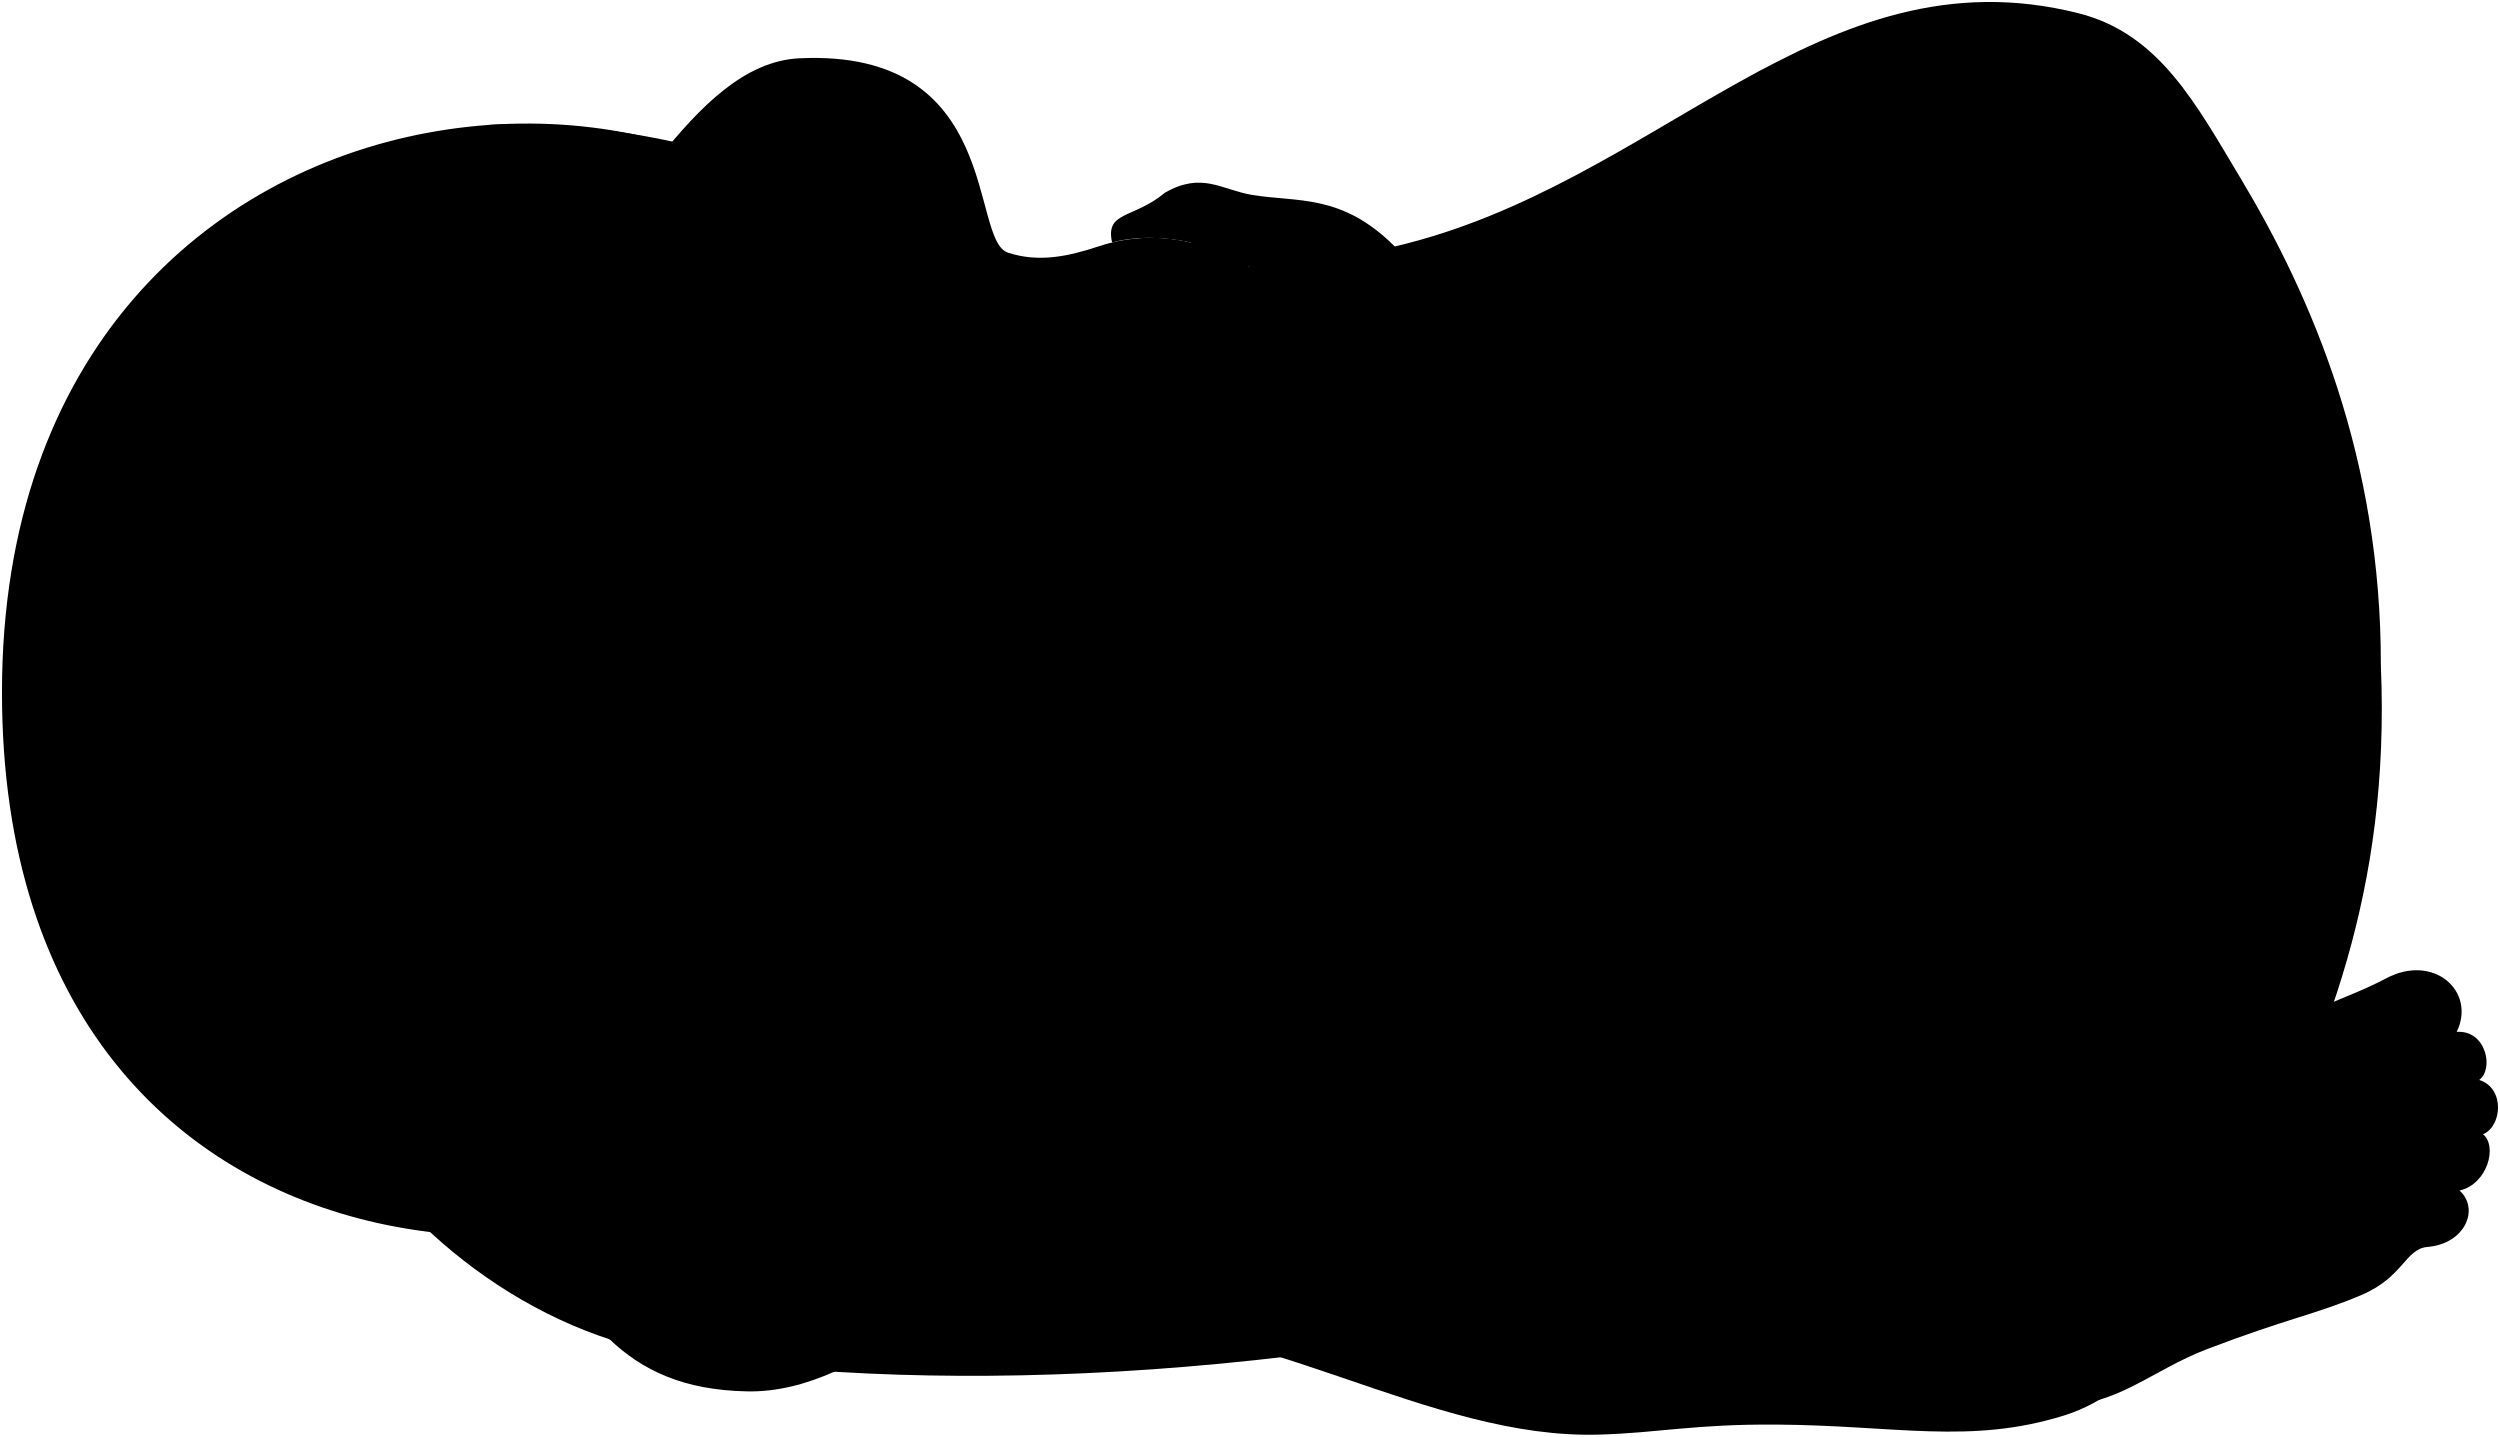<svg viewBox="0 0 1266.92 728.09">
    <g class="skinIndian">
        <path d="M644.51,317.53c29.27,23.82,50.81,15.65,76.91,19.06,31.31,4.08,54.46,25.86,78.28,35.39,4.76,45.61-34.71,2-62.62,19,15.82,8.18,42.2,15,55.13,38.84,25.19,21.1-21.27,39.92-50.37,3.08-32,6.81-31.31,33-64,35.71C619.48,419.89,598.78,365.88,644.51,317.53Z"/>
        <path d="M336,87.4C188.43,103.22,82.26,296.27,168.47,377.07,81.29,474.83,192.29,665,344.8,687.19c134.72,19.61,321.43,13.51,543.43-45.37l-56-156.3c-65.64-7.79-132.6-26.48-176.64-30Z"/>
        <path d="M1170.12,513.23c13.65-6.52,26.23-10.59,39.16-17.46,24.07-12.77,45.69,6.68,35.7,27.15,14.88-1,19,18.65,11.42,24.36,13.32,4.29,11.42,23.7,1.9,27.51,7.44,6,2.38,25.22-11.89,28.55,10.34,9.33,2.79,27-16.18,28.56-11.43,1-12.14,15.34-33.72,24.46-23.11,9.77-37,11.67-78,27.31-28.93,11.06-47,30.22-77.7,28.37Z"/>
        <path d="M268.79,152.2C315,122.58,349.24,32.12,405.26,29.53c103.13-4.77,85.92,92.09,105.55,98.52,15.59,5.1,30.59,1.91,46.11-3.26C652.26,93,755.14,246.83,652,312.18l-6.41,80.95C729.12,440.67,672.1,608,560,579.93c-61.12,63-122.26,126.38-181.43,125.18-64.66-1.3-83-40.06-114-86.88-35.8-53.93-69.11-99.71-64.18-179.68Z"/>
        <path d="M594,285.79c40.54,22,39.35,106.7,0,126.37Z"/>
        <path d="M449.52,168.12c25.09,10.08,49.94,21.35,72.4,44.77,44,9.75,82.65,45.9,83,96.76,10.9,16.23,26.06,20.89,26.44,36.44.52,21.24-17.1,25.91-26.94,44C599.22,491.18,518.9,499,459.83,521.76Z"/>
    </g>
    <g class="head48__edited">
        <g class="noseLine">
            <path d="M604.91,309.65c-6-8.42-15.86-8.89-24.95-5.67"/>
            <path d="M604.41,390.13c-4.42,7.07-14.55,8.43-21.35,5"/>
        </g>
        <g class="eyeLashLine">
            <path d="M545.76,233.61c32.65,29.54,21.94,47.85,24.65,63.93"/>
            <path d="M573.57,397.53c-4.66,10.71,8.12,38.52-29.53,67"/>
        </g>
        <g class="hairBlack">
            <path d="M459.83,521.76,449.52,168.12c12.58,5,25.09,10.4,37.28,17.43,3.38-13.49-11.22-36.75-52.28-50.94C451.41,92,323.89,58.79,247.91,63.3l1,563.18c82.49,16.65,279.14-21.1,238.21-51,54.43-26.68,88.42-63.64,62.8-88.76C522.22,503.15,488.52,510.68,459.83,521.76Z"/>
            <path d="M493.63,269.81c25.44,15.48,45,41.61,30.8,50.85,28.93,38.93,28.45,123.23,0,116.76-15.84,67.93-47.28,118.41-58.38,92.5C354,681.16,1,678.13,1,350.85,1,5.37,419.18-9.75,472.39,200.5,486.82,178,508.59,223.37,493.63,269.81Z"/>
        </g>
        <g class="eyebrowBlack">
            <path d="M522.2,478.48c23.94-21.74,43.29-60.72,40.64-100.5C558.82,396.17,554,445.08,522.2,478.48Z"/>
            <path d="M559.61,308c1.73-40.07-14.36-69.89-35.31-92.16C554.3,252.79,553.59,281.74,559.61,308Z"/>
        </g>
    </g>
    <g class="skinEastAsian">
        <path d="M541.69,669.41c97.9-2.65,182,60.22,269,57.6,30-.9,47.93-5.35,89.45-5.08,60.63.4,98.38,10.26,146-4.65,41.58-13,69.7-59.1,95.12-111.74,36.14-74.84,70.24-152.74,65.28-268.33.21-105-35.07-186.81-70.74-246.29-22.89-38.16-41.49-73.83-82.36-84.17C922.32-26.45,840.8,93.61,706.81,124.9,679.92,98,657.5,102.58,634.58,98.79c-15.6-2.59-25.36-11.91-44.19-1.16-16.14,13.45-30.35,9.23-26.83,25.25,12.77-3.47,27.64-2.75,39.77,0,8.37,6.24,18.38,10.13,29.68,12.2,14.83,58.58,45.81,40.24,47.6,68.2,2,30.9,22.81,32.77,4.51,74.62,26.19-8.06,50.36-40.78,57.92-77.94l64.65,292.3c.29,33.91,16.54,80.53,37.52,102.87-18.86.5-41.52-8.32-64.91-14-82.72-20.06-143,6.39-225.26.47-5.18-21.17-32.93-49.35-55.33-51.58-12.44-16.32-39.54-11-38.26,5.74-22.56-13.28-32.84-11.28-48,8.8-12.89-4.28-22.12-7.41-31.19-4.79-11,3.18-17.5,21.21-14,31.39-8.27-6-21.8-13.16-34.07-14.41-22.31-33.7-57.64-26.18-50.49-.62,29.69,41.34,94.58,58.5,119.3,84-8.07,1.49-14.41,2.7-19.71,6.48-45.64,2.38-42.47,53.5-26.31,49.74,15-15.79,19.49-8.49,36.83-13.91,18-5.63,35.46-.77,45.85,1.51C497.91,696.69,519,670,541.69,669.41Z"/>
    </g>
    <g class="skinDisplayLine">
        <path d="M1220,523.46c-1.12-7.08-2.94-15.82-8.23-20.4,4-3.17,13.21-7.44,16.38-6.42,7.22,2.33,12.3,11.36,9.1,21"/>
        <path d="M1248.57,581.48a16,16,0,0,1-1.88,13.81"/>
        <path d="M1249.51,554.18a17.08,17.08,0,0,1,3.45,13.5"/>
        <path d="M1241.67,530.34c3.72,2.35,6.54,9.4,4.7,13.49"/>
    </g>
    <g class="skinOverlapLine">
        <path d="M958.23,54.85c-7.45,11.44-13,48.52-8.35,58.35"/>
        <path d="M845.21,595.14c26.08-.37,45.95,9.74,86.06-6.56"/>
        <path d="M413.43,544.57c21.77,8.83,31.05,16.79,37.69,23.75,4,13.6-7,35.16-45.11,15.59-15.58-2.32-29.18-5.64-37.76-12.74"/>
        <path d="M461.45,535.77c10.72,9.75,19.74,21.66,21.17,31.23,2.2,14.61,10.38,24,9.95,29.18-9.28,22.55-34.82,9-42.75-13.71"/>
        <path d="M499.71,530c11.69,16.89,6.46,26,14.42,40,6.3,14.59-10.94,25.54-23.36,19.78"/>
        <path d="M403,640.1a98.4,98.4,0,0,1,20.85-.5c4.45-.77,8-9,19.35-9.6"/>
        <path d="M737.08,391c-7.62-3-14.64-8.42-21.1-12.21"/>
        <path d="M741.84,432.92c-22.38-13.05-29.54.75-46.26.75"/>
        <path d="M1245,522.92c-23.57,1.4-30.5,13.87-39.51,19.76"/>
        <path d="M1256.4,547.28c-15.25-.49-32.79,9.17-44,16.88"/>
        <path d="M1258.3,574.79c-12.65-2.32-29.62,3.57-47.29,14"/>
        <path d="M1246.41,603.34c-7.34-.73-25.7,0-37.82,10.35"/>
    </g>
    <g class="skinFoldLine">
        <path d="M776.6,603.51c8.31,23.84,2.17,77.27-7.58,96.77"/>
        <path d="M643,125c-4.19,1.25-9.63,6.06-10,10.13"/>
        <path d="M604.34,114.35c-1.66,2.7-2.08,6.24-1,8.54"/>
        <path d="M334.18,556.76c3.11,6.09-.06,17.8-5.43,21.46"/>
        <path d="M406,583.91c2.07,8.47-1.83,20.68-7.69,25.56"/>
    </g>
    <g class="skinCreaseLine">
        <path d="M462.26,601c-14.7,3.55-27.62,8.1-39.86,22.82"/>
        <path d="M528.22,606a126.68,126.68,0,0,0-36.61-7.52"/>
    </g>
    <g class="head50__edited">
        <path class="hairBlack" d="M786.7,146.78C990.22,77.38,1201.07,161.52,1199,355.4c-2.33,213.44-227.86,269.73-428.08,194.75-26.36,2.37-46.17-9-55.38-38A91.53,91.53,0,0,0,713,549c-12.48-32.34-47.65-58.43-26.67-86.22-74.87-26.67-54.45-96.44-71.47-136.14a119,119,0,0,1,27.8,23.82c-38-69.77,25-105.51,34.6-163.37,3.44,13.06,7.75,23.92,13,32.9,8.5-82.25,73.17-64,103.23-100.26C793,128.28,790.39,137.4,786.7,146.78Z"/>
        <g class="hairOverlapLine">
            <path d="M786.7,146.78c-6.89,2.53-12.54,5.5-16.57,9.05"/>
            <path d="M770.88,550.15c-8.4-3.76-15.71-7.76-19.59-12.52"/>
            <path d="M1045.34,465.72c18.83,10.7,19.11,32.53,8,56.5,20.12-12,22.69-43.66,7.71-63.35,19.58-23.59,17.55-53.07,4.71-77,4.8,29.66.86,52.61-20,64.63"/>
        </g>
    </g>
</svg>
